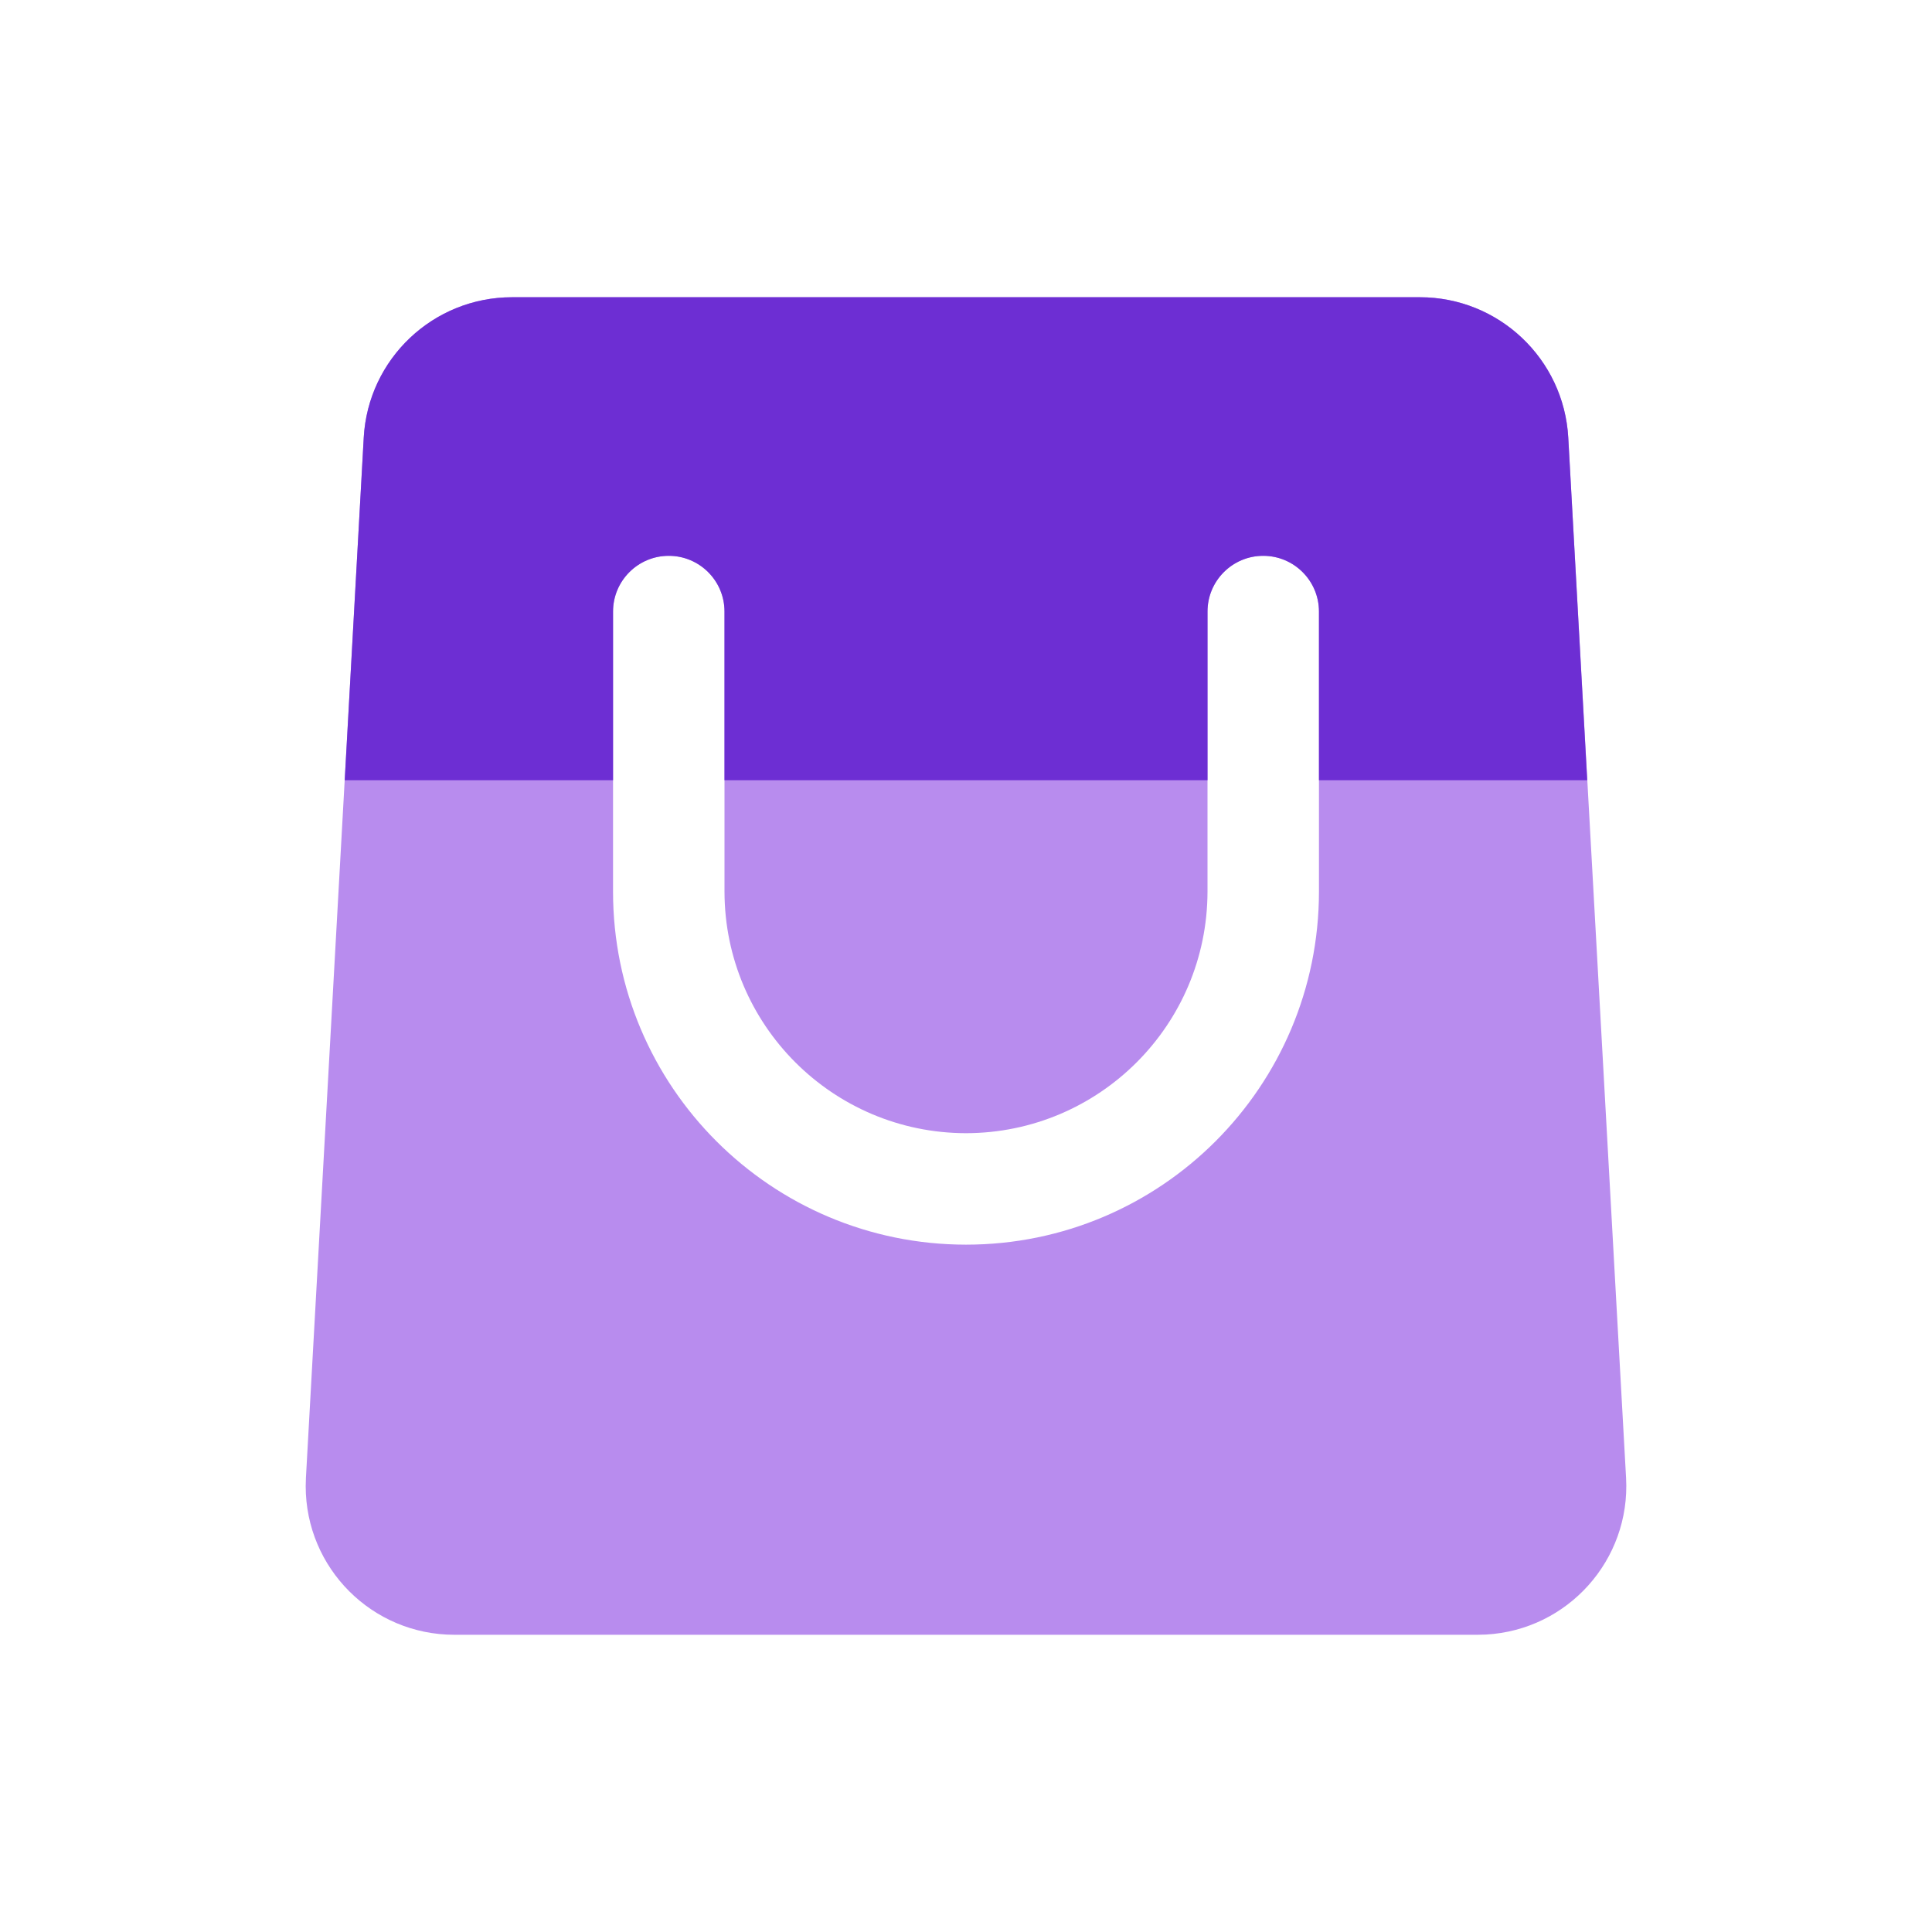 <?xml version="1.0" encoding="utf-8"?>
<!-- Generator: Adobe Illustrator 25.2.1, SVG Export Plug-In . SVG Version: 6.00 Build 0)  -->
<svg version="1.1" id="Warstwa_1" xmlns="http://www.w3.org/2000/svg" xmlns:xlink="http://www.w3.org/1999/xlink" x="0px" y="0px"
	 viewBox="0 0 26 26" style="enable-background:new 0 0 26 26;" xml:space="preserve">
<style type="text/css">
	.st0{fill:#B88CEE;}
	.st1{fill:#6D2ED3;}
</style>
<g>
	<path class="st0" d="M21.105,5.889C21.046,4.829,20.169,4,19.108,4H6.892c-1.062,0-1.938,0.829-1.997,1.889l-0.778,14
		C4.115,19.926,4.114,19.963,4.114,20c0,1.105,0.895,2,2,2h13.772c0.037,0,0.074-0.001,0.111-0.003
		c1.103-0.061,1.947-1.005,1.886-2.108L21.105,5.889z M17.75,12c-0.001,2.623-2.127,4.75-4.75,4.75
		c-2.623-0.001-4.75-2.127-4.75-4.75V8.23c0-0.414,0.336-0.75,0.75-0.75s0.75,0.336,0.75,0.75V12
		c0.003,1.794,1.456,3.247,3.25,3.25c1.794-0.003,3.247-1.456,3.25-3.25V8.23c0-0.414,0.336-0.75,0.75-0.75
		s0.75,0.336,0.75,0.75V12z"/>
</g>
<path class="st1" d="M8.25,8.23c0-0.414,0.336-0.75,0.75-0.75s0.75,0.336,0.75,0.75V10.5h6.5V8.23
	c0-0.414,0.336-0.75,0.75-0.75s0.75,0.336,0.75,0.75V10.5h3.61l-0.255-4.611C21.046,4.829,20.169,4,19.108,4H6.892
	c-1.062,0-1.938,0.829-1.997,1.889L4.639,10.5H8.25V8.23z"/>
</svg>
